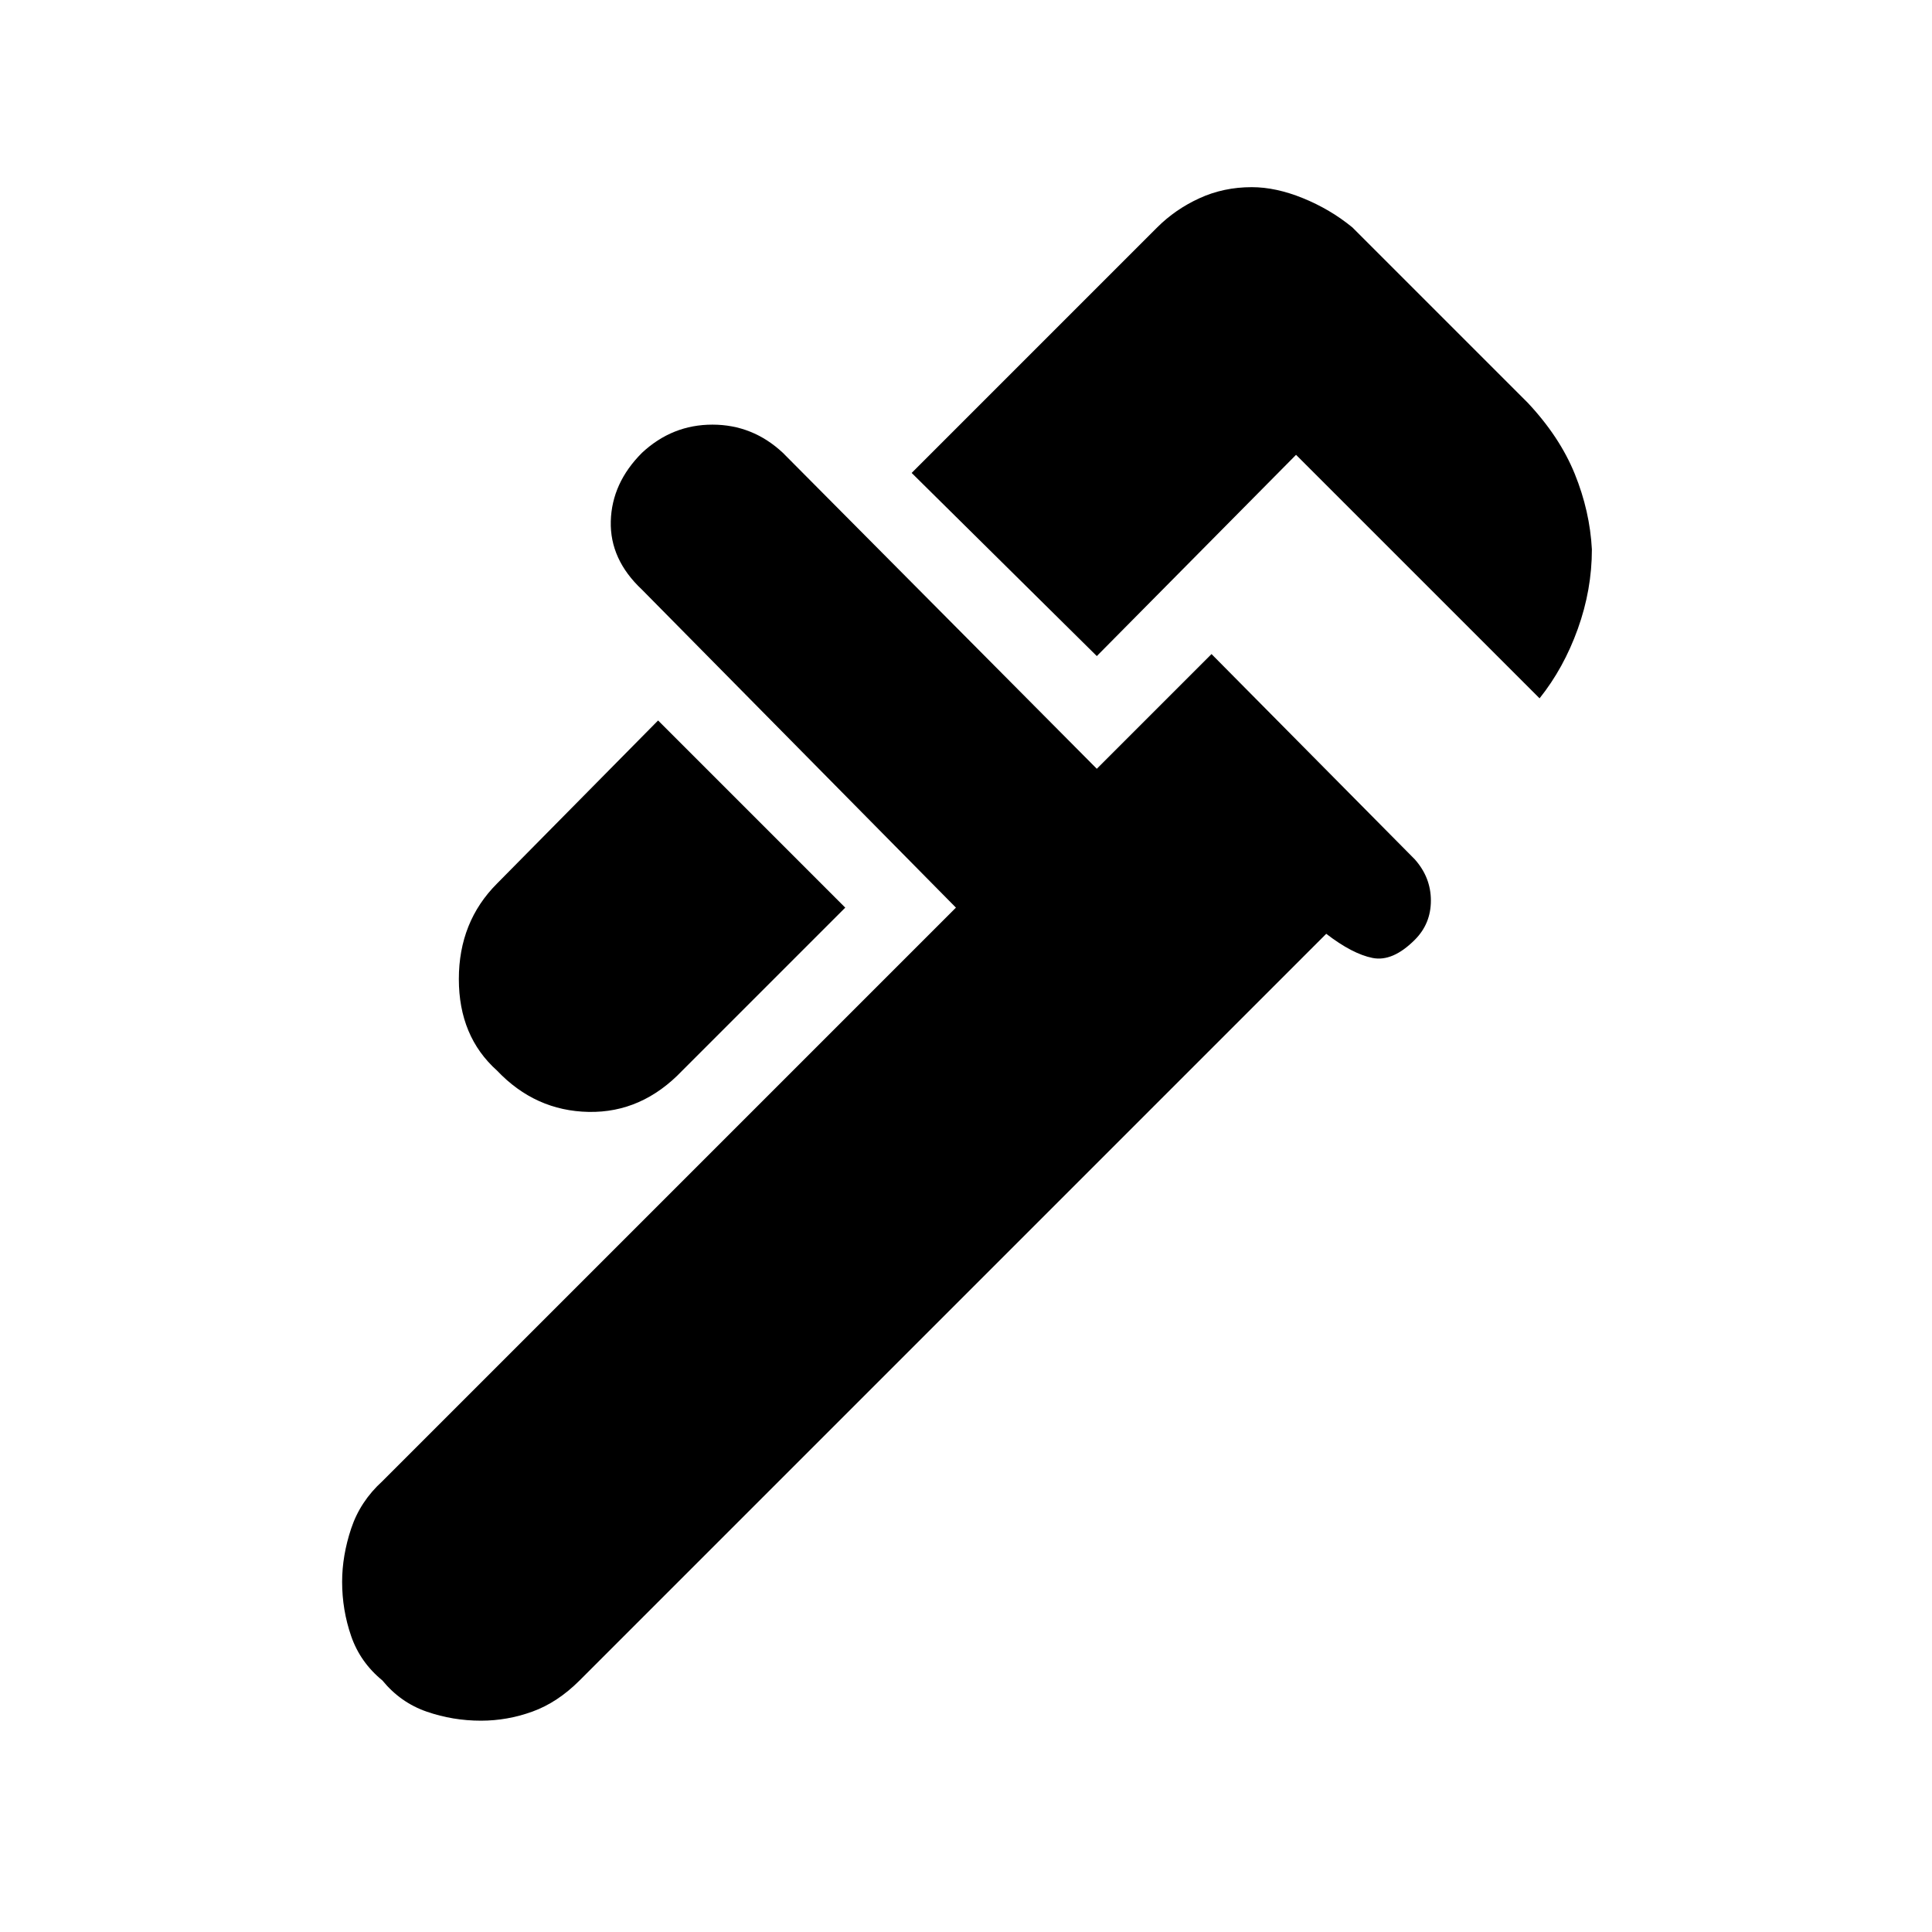 <svg xmlns="http://www.w3.org/2000/svg" height="48" width="48"><path d="M38.25 17.35 32.2 11.3 27.25 16.3 22.65 11.75 28.75 5.65Q29.2 5.2 29.8 4.925Q30.4 4.65 31.1 4.65Q31.7 4.65 32.375 4.925Q33.05 5.2 33.6 5.65L37.95 10Q38.75 10.85 39.125 11.775Q39.5 12.7 39.55 13.65Q39.55 14.65 39.2 15.625Q38.85 16.6 38.25 17.35ZM12.35 26.6Q11.4 25.75 11.4 24.325Q11.4 22.9 12.35 21.95L16.35 17.9L21 22.55L16.95 26.6Q15.95 27.65 14.625 27.625Q13.3 27.6 12.35 26.6ZM9.5 41.75Q8.95 41.3 8.725 40.65Q8.5 40 8.5 39.3Q8.5 38.65 8.725 37.975Q8.95 37.3 9.5 36.8L23.75 22.55L15.95 14.65Q15.15 13.9 15.175 12.95Q15.2 12 15.95 11.25Q16.7 10.55 17.7 10.55Q18.7 10.55 19.45 11.25L27.25 19.1L30.1 16.25L35.15 21.35Q35.55 21.8 35.55 22.375Q35.55 22.95 35.15 23.35Q34.6 23.9 34.1 23.8Q33.6 23.7 32.95 23.2L14.4 41.75Q13.85 42.3 13.225 42.525Q12.6 42.75 11.95 42.75Q11.25 42.75 10.6 42.525Q9.95 42.3 9.5 41.75Z"/></svg>